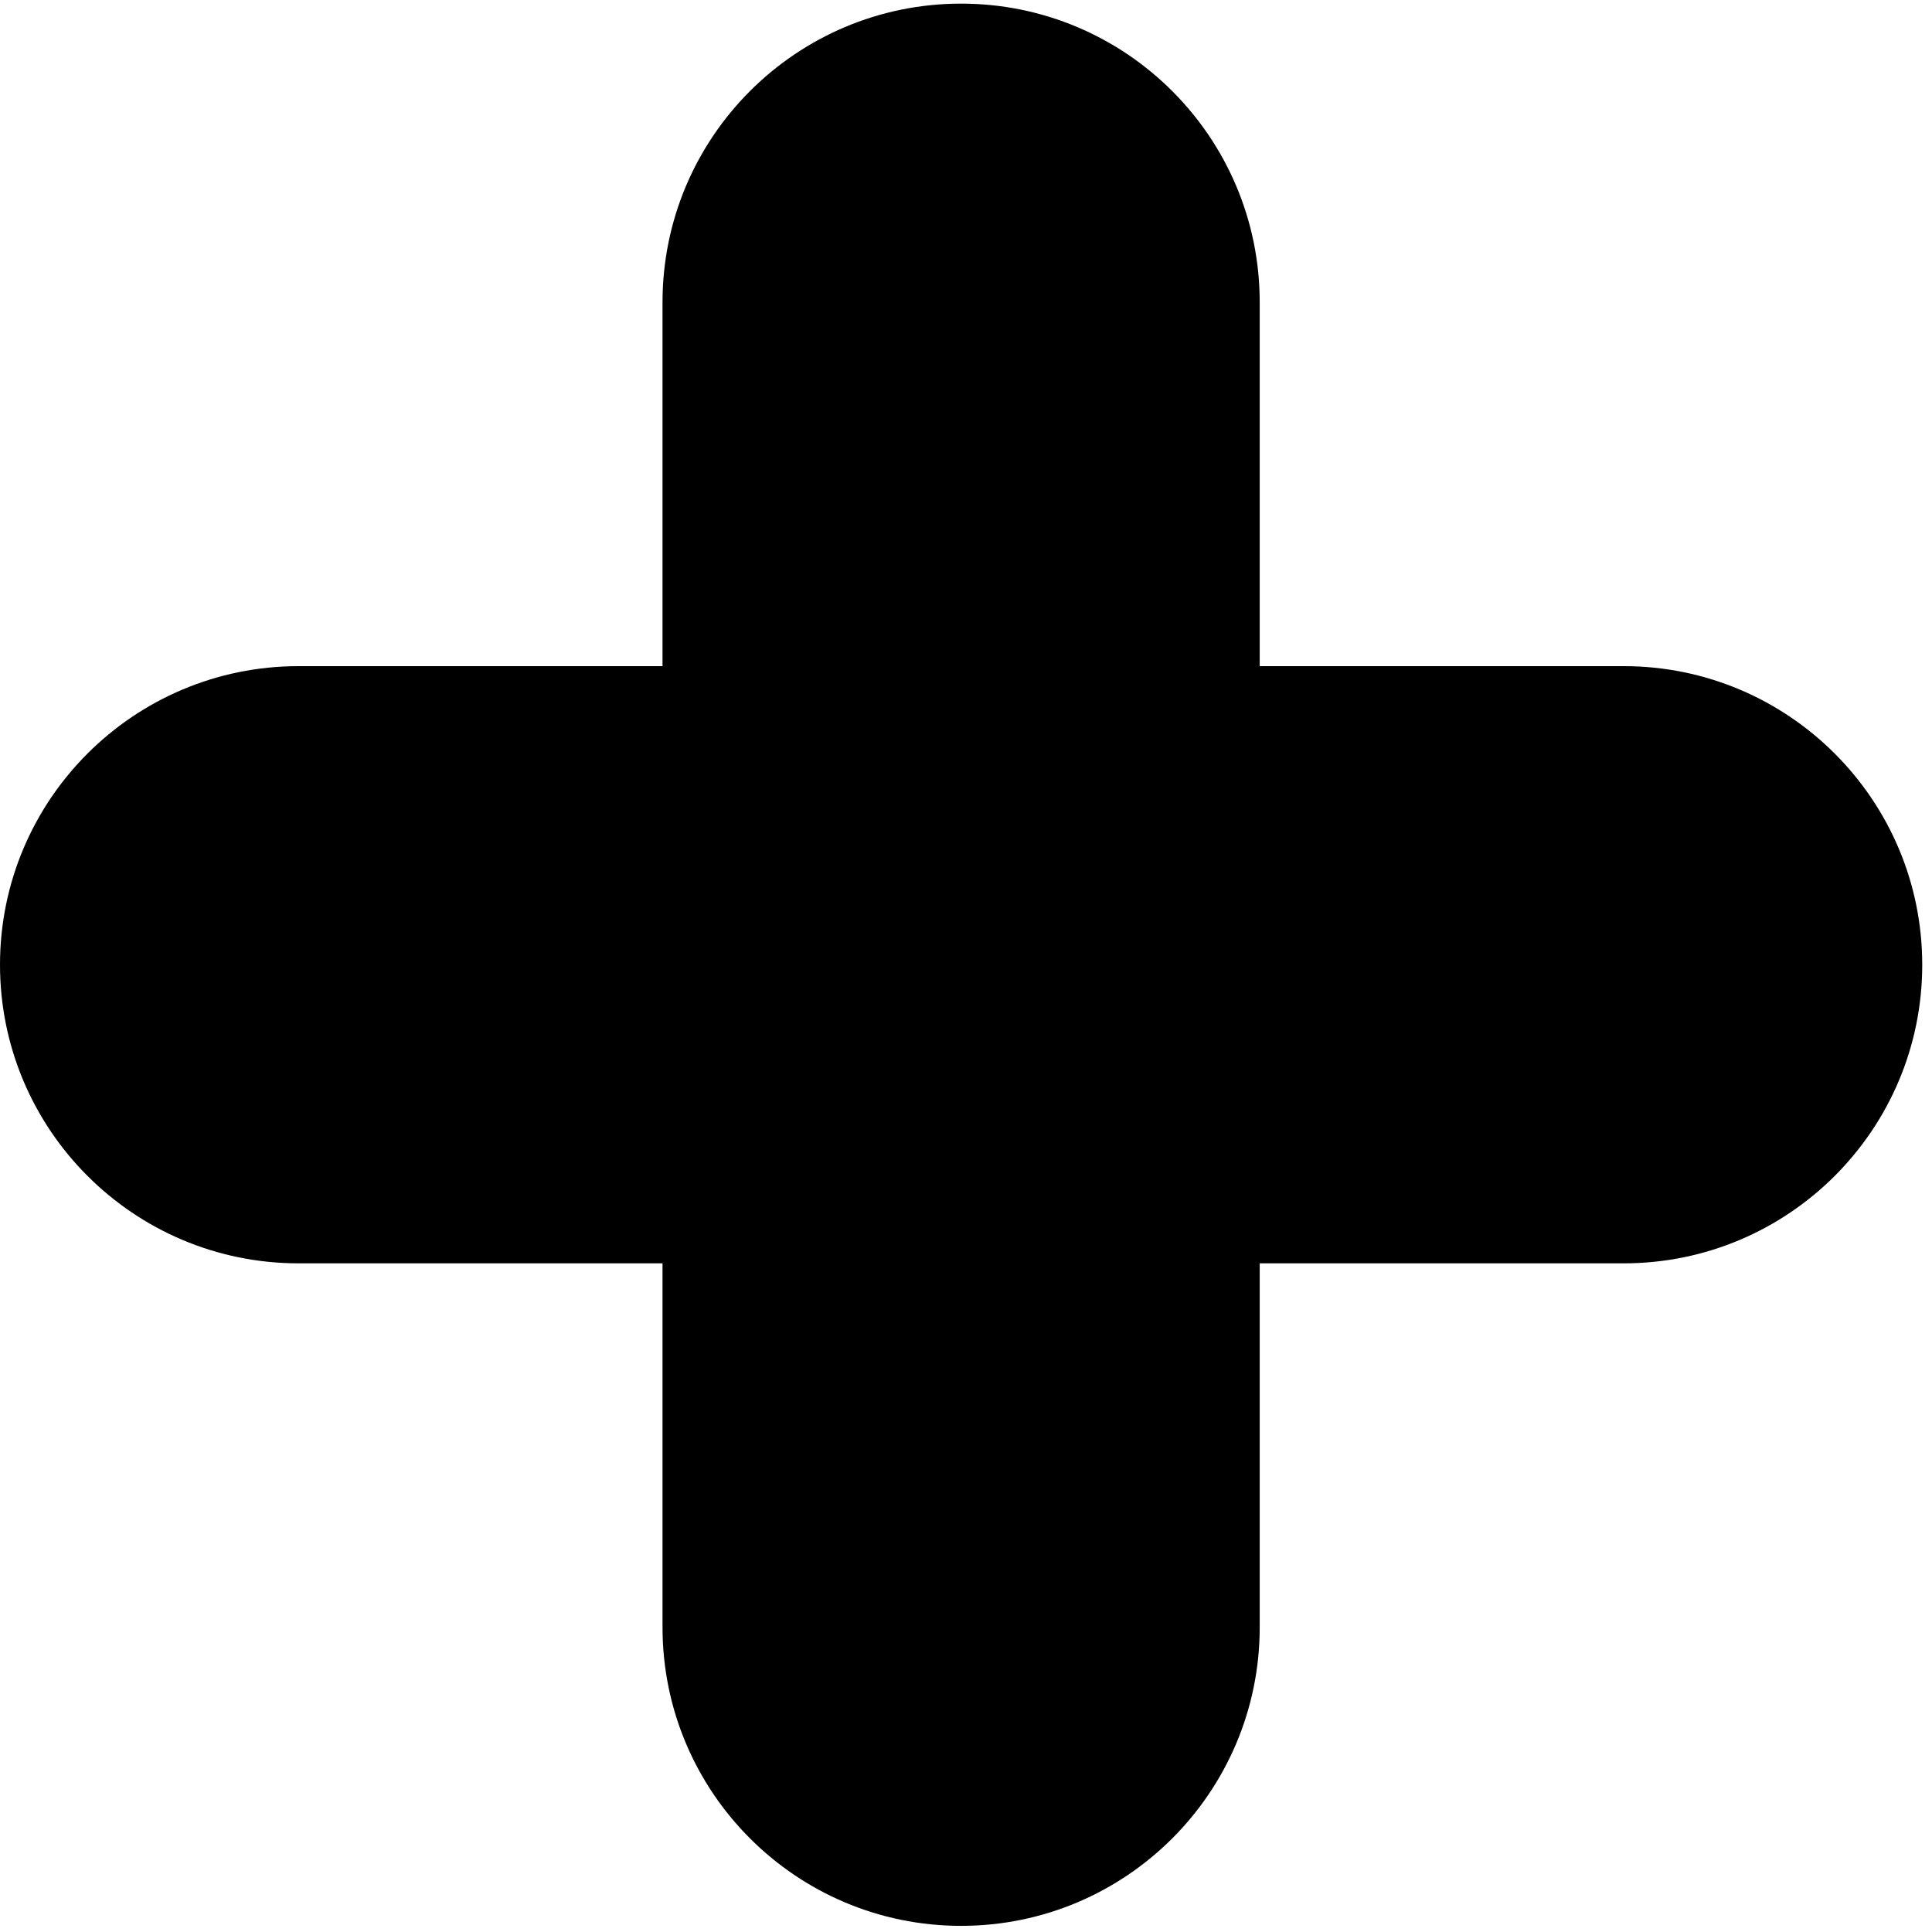 <?xml version="1.0" encoding="utf-8"?>
<!-- Generator: Adobe Illustrator 15.0.1, SVG Export Plug-In . SVG Version: 6.00 Build 0)  -->
<!DOCTYPE svg PUBLIC "-//W3C//DTD SVG 1.1//EN" "http://www.w3.org/Graphics/SVG/1.1/DTD/svg11.dtd">
<svg version="1.1" id="Layer_1" xmlns="http://www.w3.org/2000/svg" xmlns:xlink="http://www.w3.org/1999/xlink" x="0px" y="0px"
	 width="512px" height="512px" viewBox="0 0 512 512" enable-background="new 0 0 512 512" xml:space="preserve">
<path d="M430.279,176.535h-96.443V80.094c0-43.7-35.43-79.132-79.131-79.132c-43.699,0-79.131,35.432-79.131,79.132
	v96.441H79.131C35.432,176.535,0,211.967,0,255.667s35.432,79.132,79.131,79.132h96.443v96.441c0,43.7,35.432,79.132,79.131,79.132
	c43.701,0,79.131-35.432,79.131-79.132v-96.441h96.443c43.698,0,79.131-35.432,79.131-79.132S473.979,176.535,430.279,176.535z"/>
</svg>
